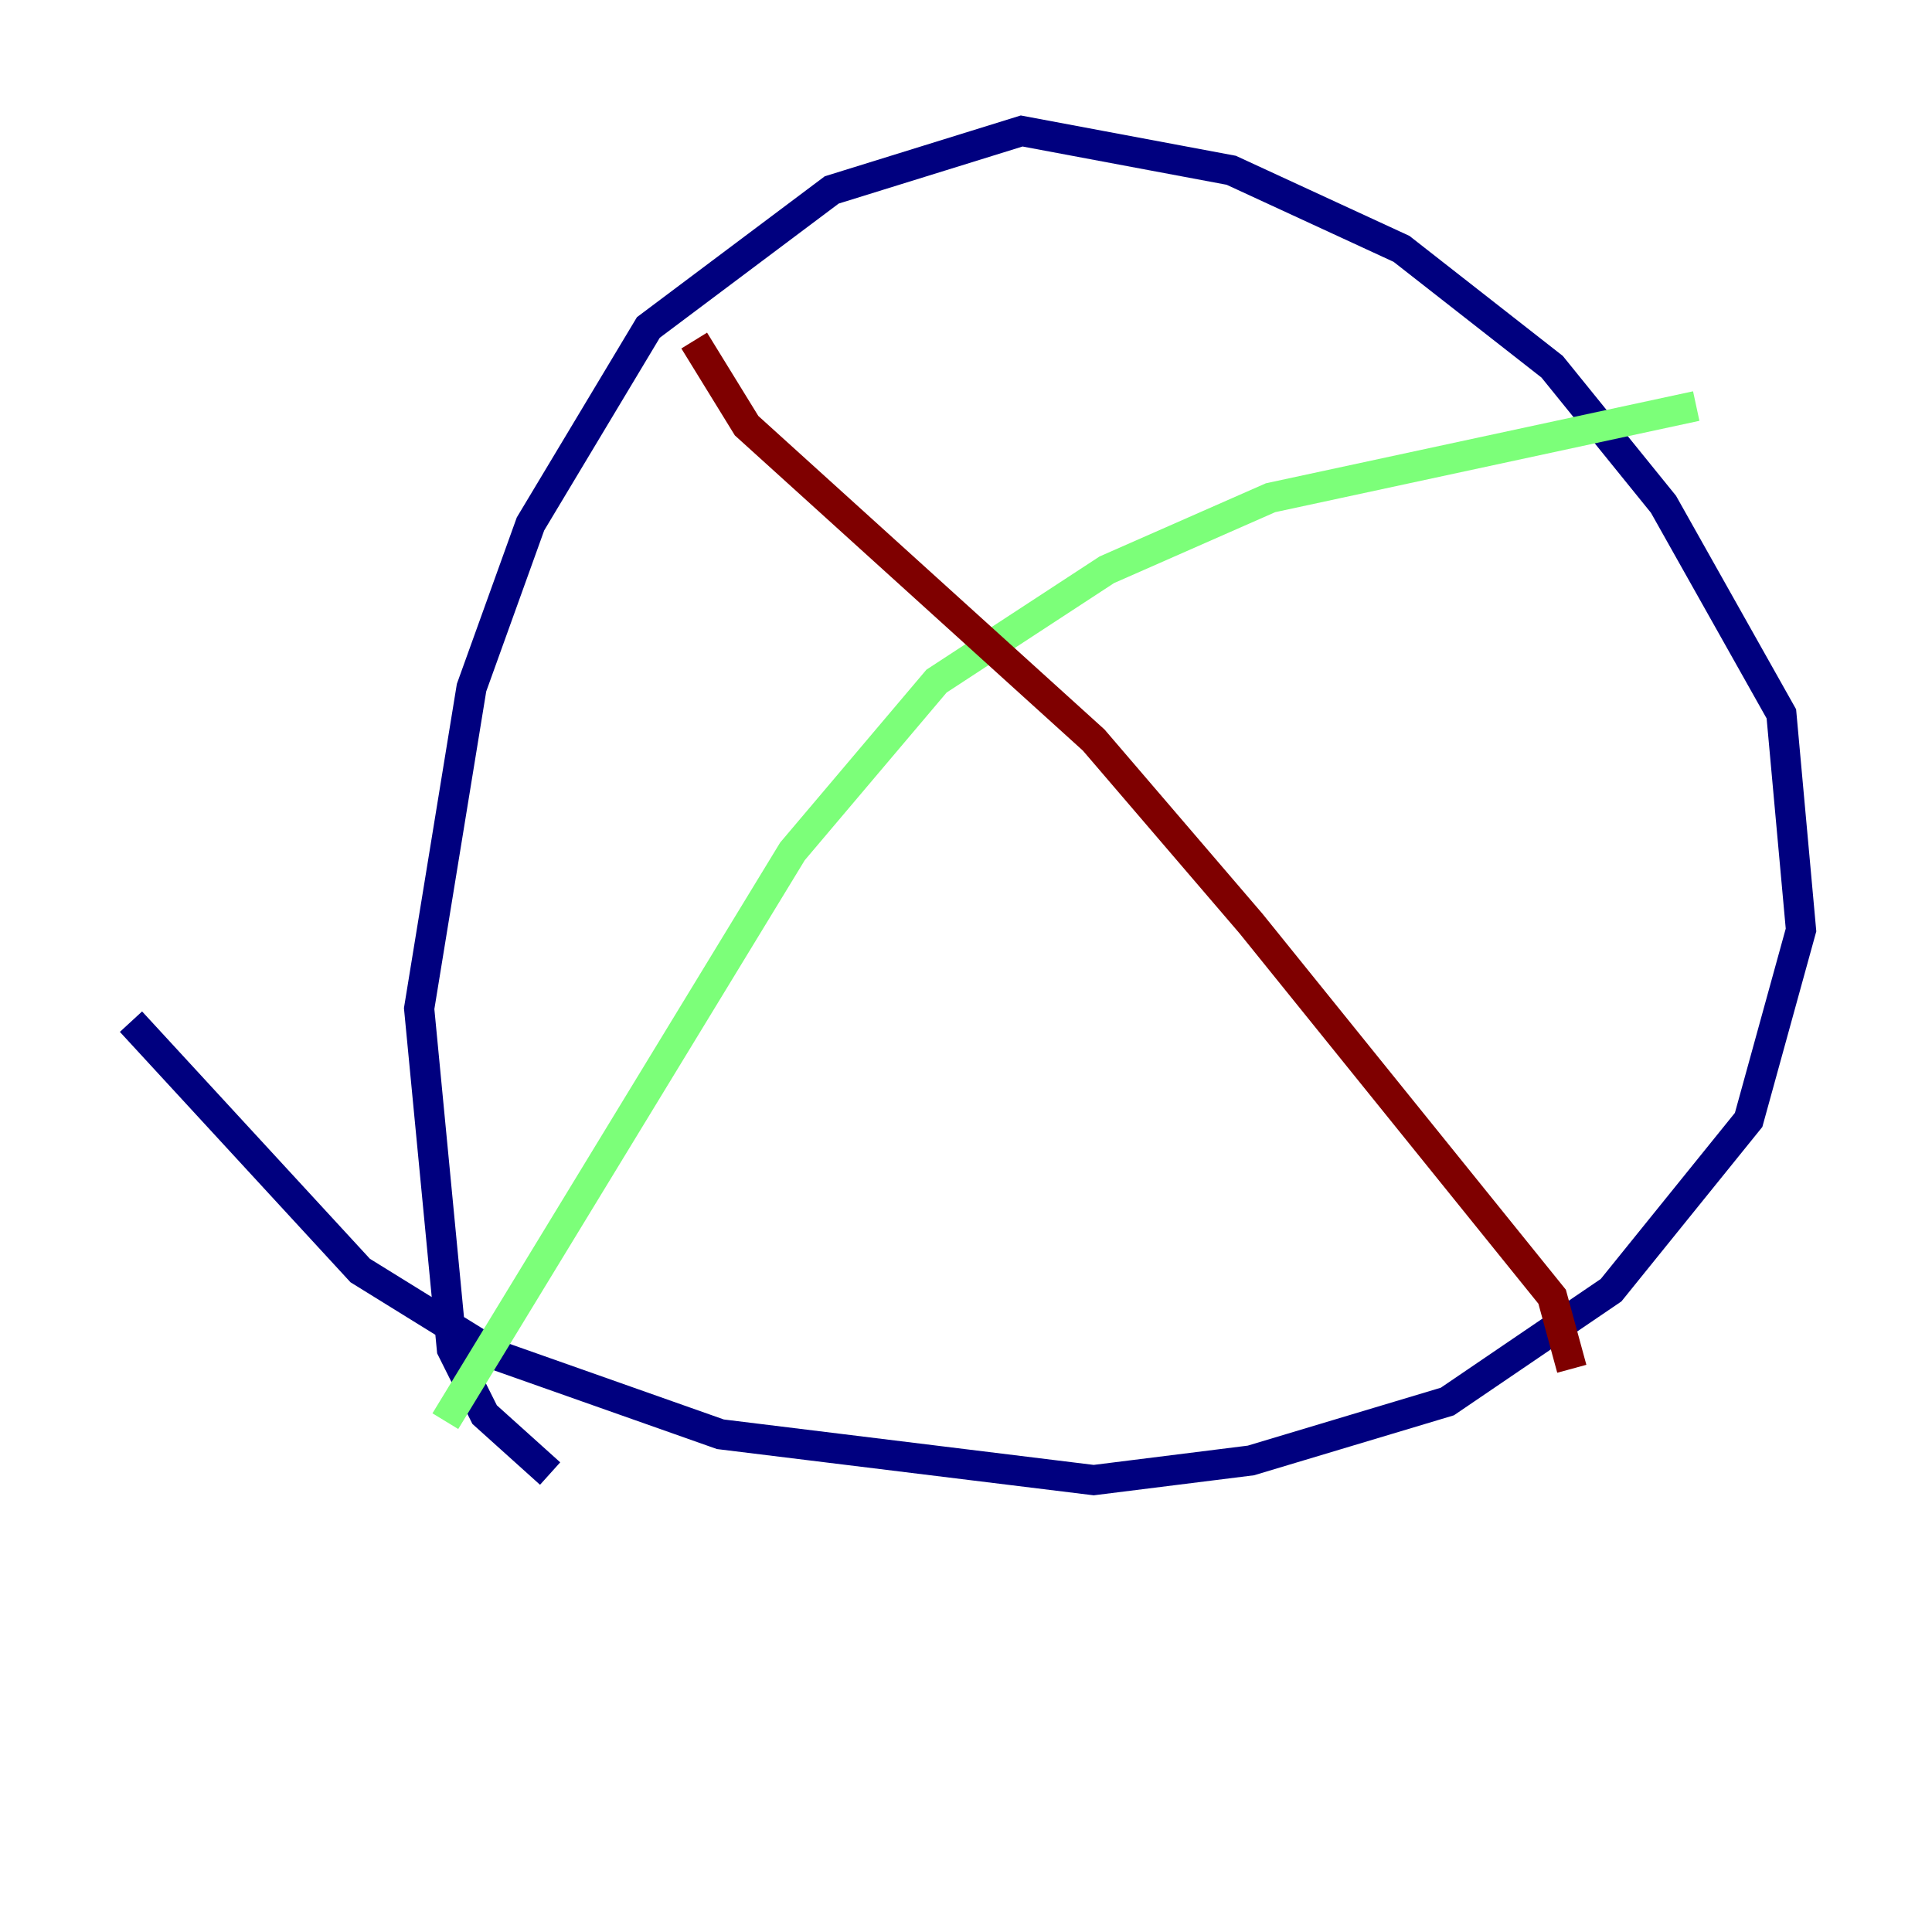 <?xml version="1.0" encoding="utf-8" ?>
<svg baseProfile="tiny" height="128" version="1.2" viewBox="0,0,128,128" width="128" xmlns="http://www.w3.org/2000/svg" xmlns:ev="http://www.w3.org/2001/xml-events" xmlns:xlink="http://www.w3.org/1999/xlink"><defs /><polyline fill="none" points="36.447,97.627 32.108,93.722 29.939,89.383 27.77,66.82 31.241,45.559 35.146,34.712 42.956,21.695 55.105,12.583 67.688,8.678 81.573,11.281 92.854,16.488 102.834,24.298 110.21,33.41 118.02,47.295 119.322,61.614 115.851,74.197 106.739,85.478 95.891,92.854 82.875,96.759 72.461,98.061 47.729,95.024 32.976,89.817 23.864,84.176 8.678,67.688" stroke="#00007f" stroke-width="2" /><polyline fill="none" points="112.38,26.902 84.176,32.976 73.329,37.749 62.047,45.125 52.502,56.407 29.505,94.156" stroke="#7cff79" stroke-width="2" /><polyline fill="none" points="45.993,22.563 49.464,28.203 72.461,49.031 82.875,61.18 102.834,85.912 104.136,90.685" stroke="#7f0000" stroke-width="2" /></svg>